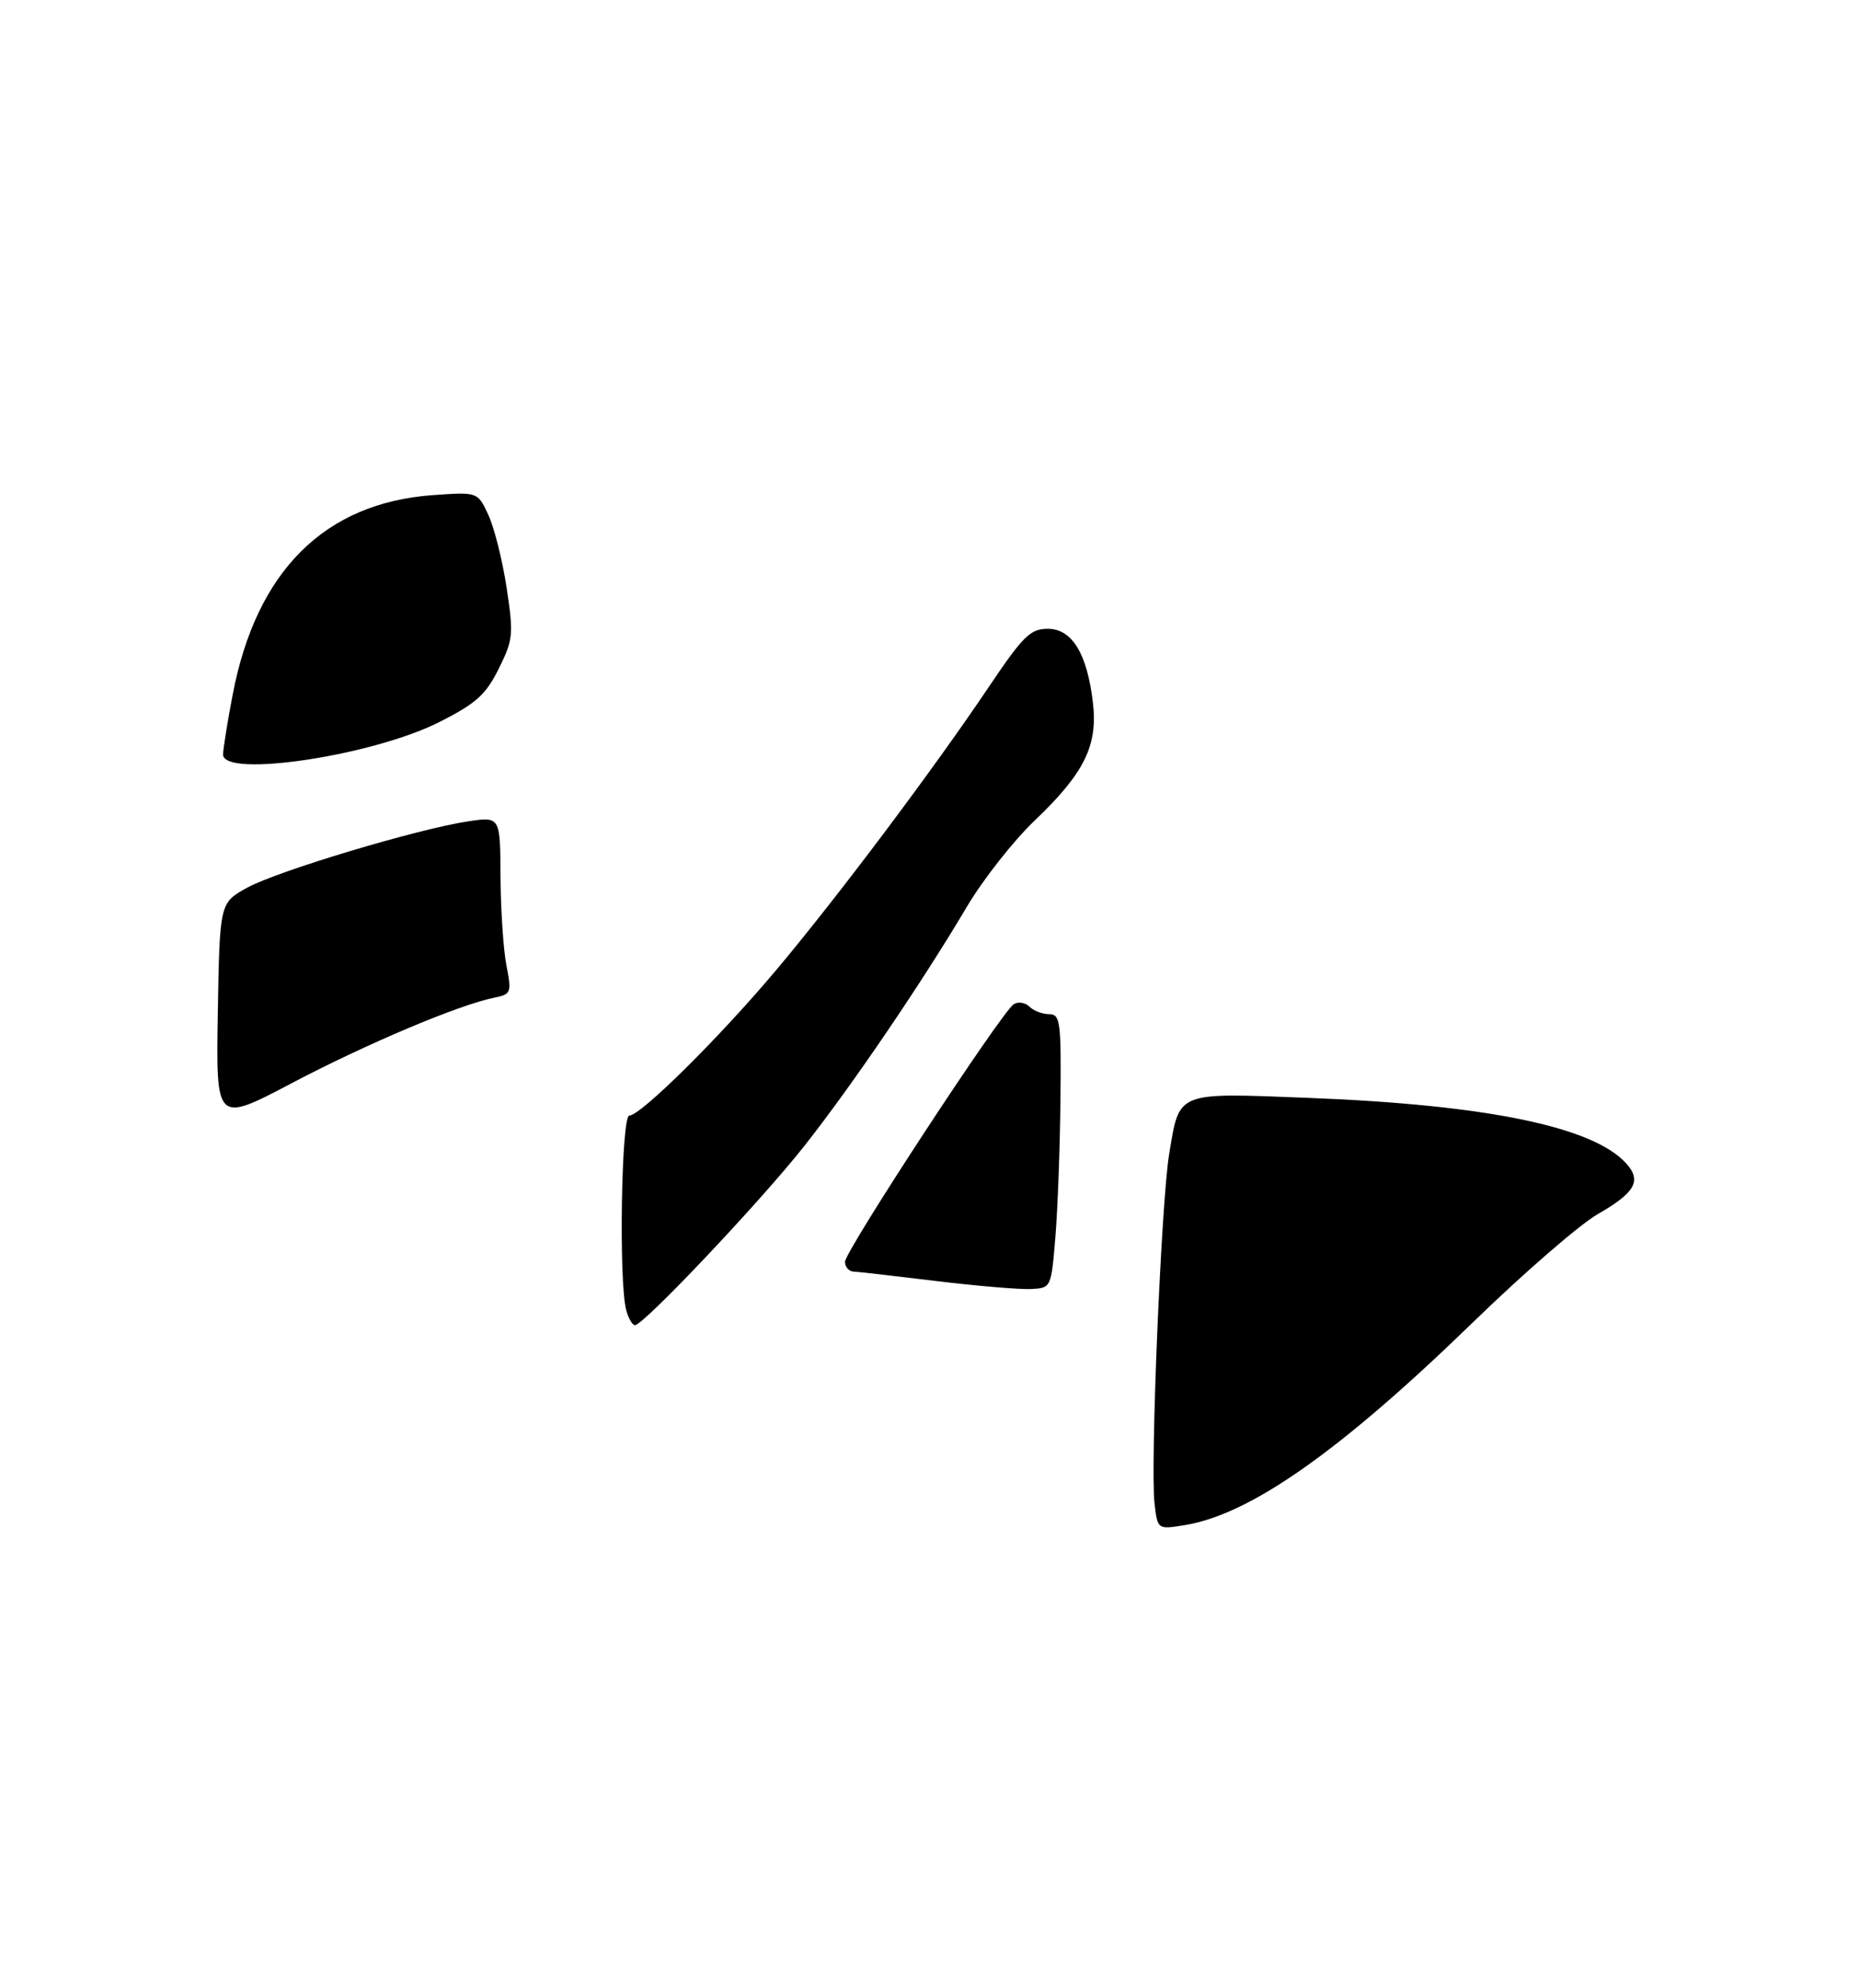 <?xml version="1.0" encoding="UTF-8" standalone="no"?>
<!DOCTYPE svg PUBLIC "-//W3C//DTD SVG 1.1//EN" "http://www.w3.org/Graphics/SVG/1.1/DTD/svg11.dtd" >
<svg xmlns="http://www.w3.org/2000/svg" xmlns:xlink="http://www.w3.org/1999/xlink" version="1.1" viewBox="0 0 275 294">
 <g >
 <path fill="currentColor"
d=" M 170.79 222.36 C 170.14 216.87 171.79 177.64 172.96 170.64 C 174.51 161.35 173.86 161.61 193.58 162.38 C 219.92 163.40 235.66 166.65 240.55 172.06 C 242.89 174.64 241.91 176.39 236.31 179.60 C 233.67 181.12 225.43 188.26 218.00 195.47 C 198.26 214.65 184.92 224.03 175.20 225.58 C 171.24 226.22 171.24 226.22 170.79 222.36 Z  M 92.63 193.75 C 91.52 189.62 91.91 165.00 93.09 165.00 C 94.77 165.00 106.41 153.48 114.80 143.50 C 123.79 132.82 137.97 113.94 146.17 101.75 C 151.34 94.06 152.41 93.00 155.00 93.00 C 158.58 93.00 160.82 96.66 161.67 103.90 C 162.43 110.25 160.41 114.35 153.09 121.33 C 149.92 124.35 145.38 130.13 143.00 134.16 C 136.46 145.21 126.04 160.56 118.97 169.51 C 112.55 177.65 95.20 196.00 93.93 196.00 C 93.55 196.00 92.96 194.99 92.63 193.75 Z  M 138.50 189.47 C 132.45 188.73 126.94 188.10 126.25 188.07 C 125.56 188.03 125.00 187.38 125.00 186.63 C 125.00 185.02 148.20 149.61 149.97 148.52 C 150.63 148.11 151.68 148.28 152.29 148.89 C 152.90 149.50 154.21 150.00 155.20 150.00 C 156.85 150.00 156.99 151.09 156.87 162.75 C 156.80 169.76 156.46 178.88 156.12 183.00 C 155.50 190.48 155.49 190.50 152.50 190.65 C 150.85 190.73 144.55 190.20 138.50 189.47 Z  M 32.22 149.82 C 32.50 133.54 32.50 133.54 36.55 131.30 C 41.03 128.83 61.79 122.60 69.25 121.48 C 74.00 120.77 74.00 120.77 74.04 129.64 C 74.07 134.51 74.46 140.42 74.91 142.76 C 75.70 146.84 75.62 147.05 73.12 147.56 C 67.86 148.62 54.23 154.38 43.22 160.17 C 31.95 166.11 31.95 166.11 32.22 149.82 Z  M 33.00 111.59 C 33.00 110.81 33.64 106.81 34.43 102.69 C 37.93 84.43 48.04 74.37 64.06 73.23 C 70.66 72.76 70.66 72.76 72.23 76.13 C 73.10 77.98 74.32 82.83 74.94 86.90 C 75.99 93.83 75.92 94.60 73.78 98.90 C 71.87 102.75 70.44 104.04 65.00 106.79 C 55.15 111.78 33.00 115.10 33.00 111.59 Z "/>
</g>
</svg>